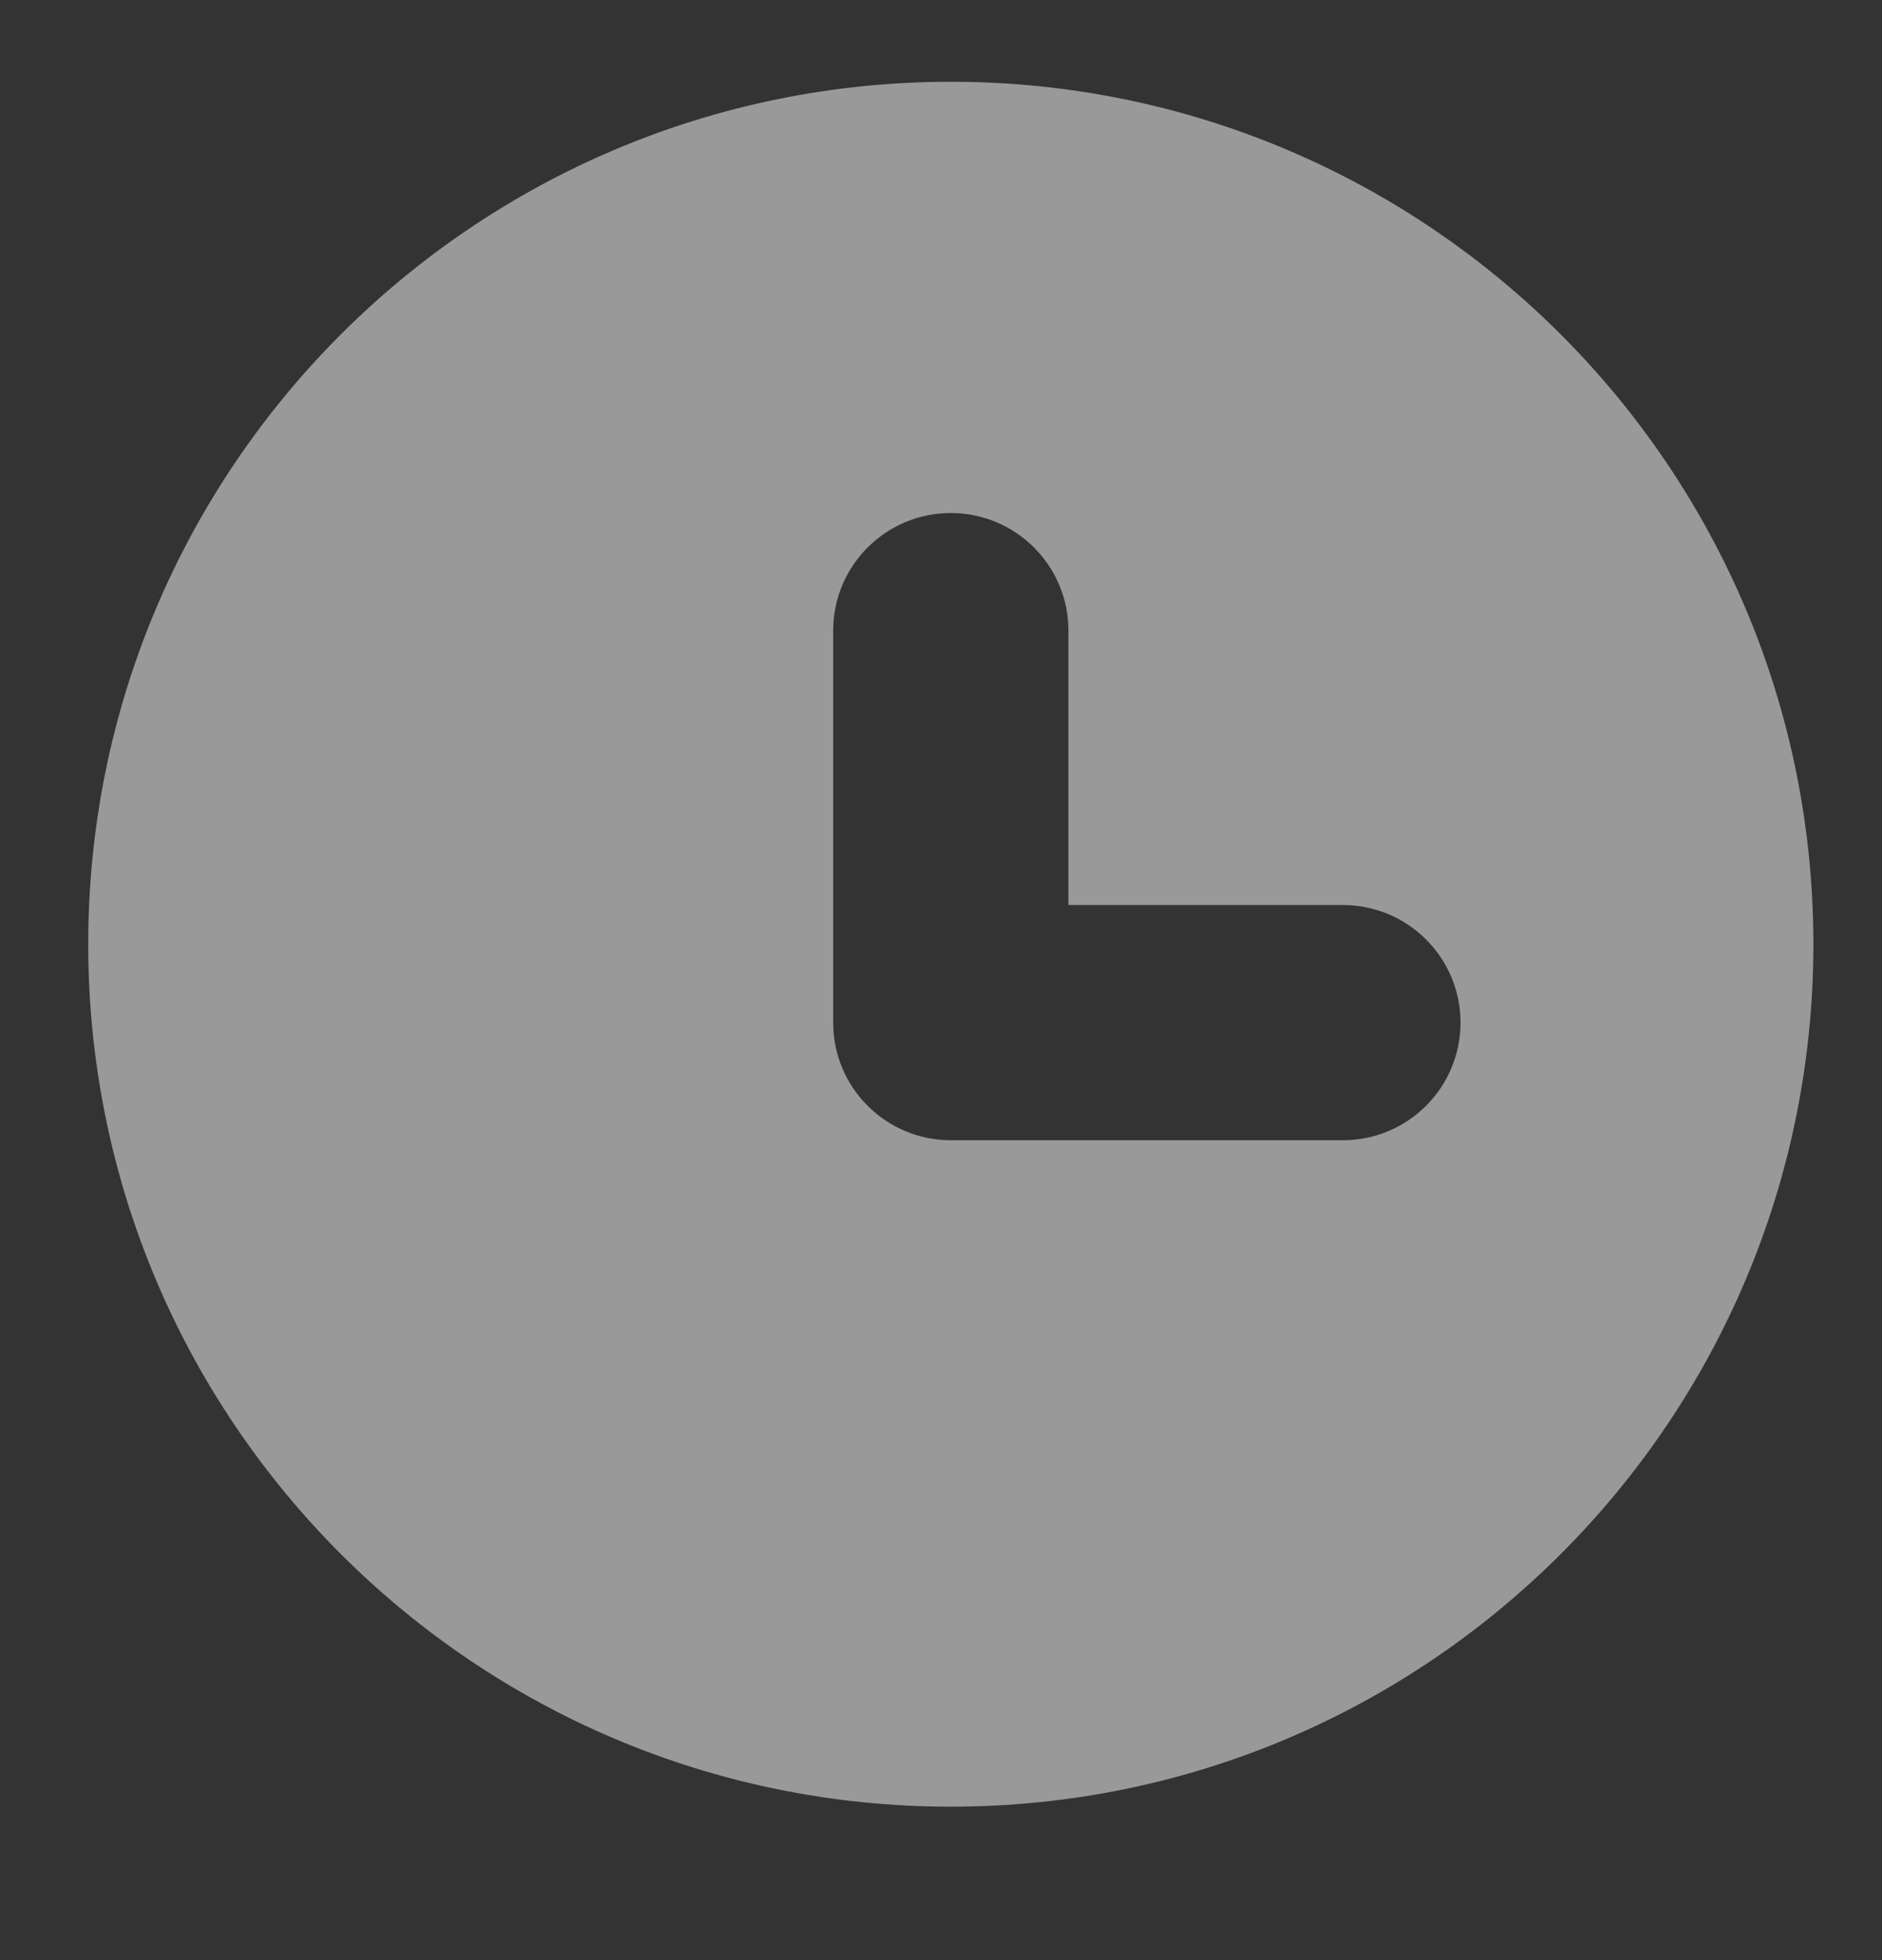 <svg width="24" height="25" viewBox="0 0 24 25" fill="none" xmlns="http://www.w3.org/2000/svg">
<rect x="0" y="0" width="24" height="25" fill="#333333" stroke="none"/>
<path opacity="0.5" fill-rule="evenodd" clip-rule="evenodd" d="M12.125 23.043C18.2 23.043 23.125 18.118 23.125 12.043C23.125 5.968 18.2 1.043 12.125 1.043C6.05 1.043 1.125 5.968 1.125 12.043C1.125 18.118 6.05 23.043 12.125 23.043ZM13.625 8.043C13.625 7.215 12.953 6.543 12.125 6.543C11.297 6.543 10.625 7.215 10.625 8.043V13.043C10.625 13.871 11.297 14.543 12.125 14.543H17.125C17.953 14.543 18.625 13.871 18.625 13.043C18.625 12.214 17.953 11.543 17.125 11.543H13.625V8.043Z" fill="white"/>
</svg>
